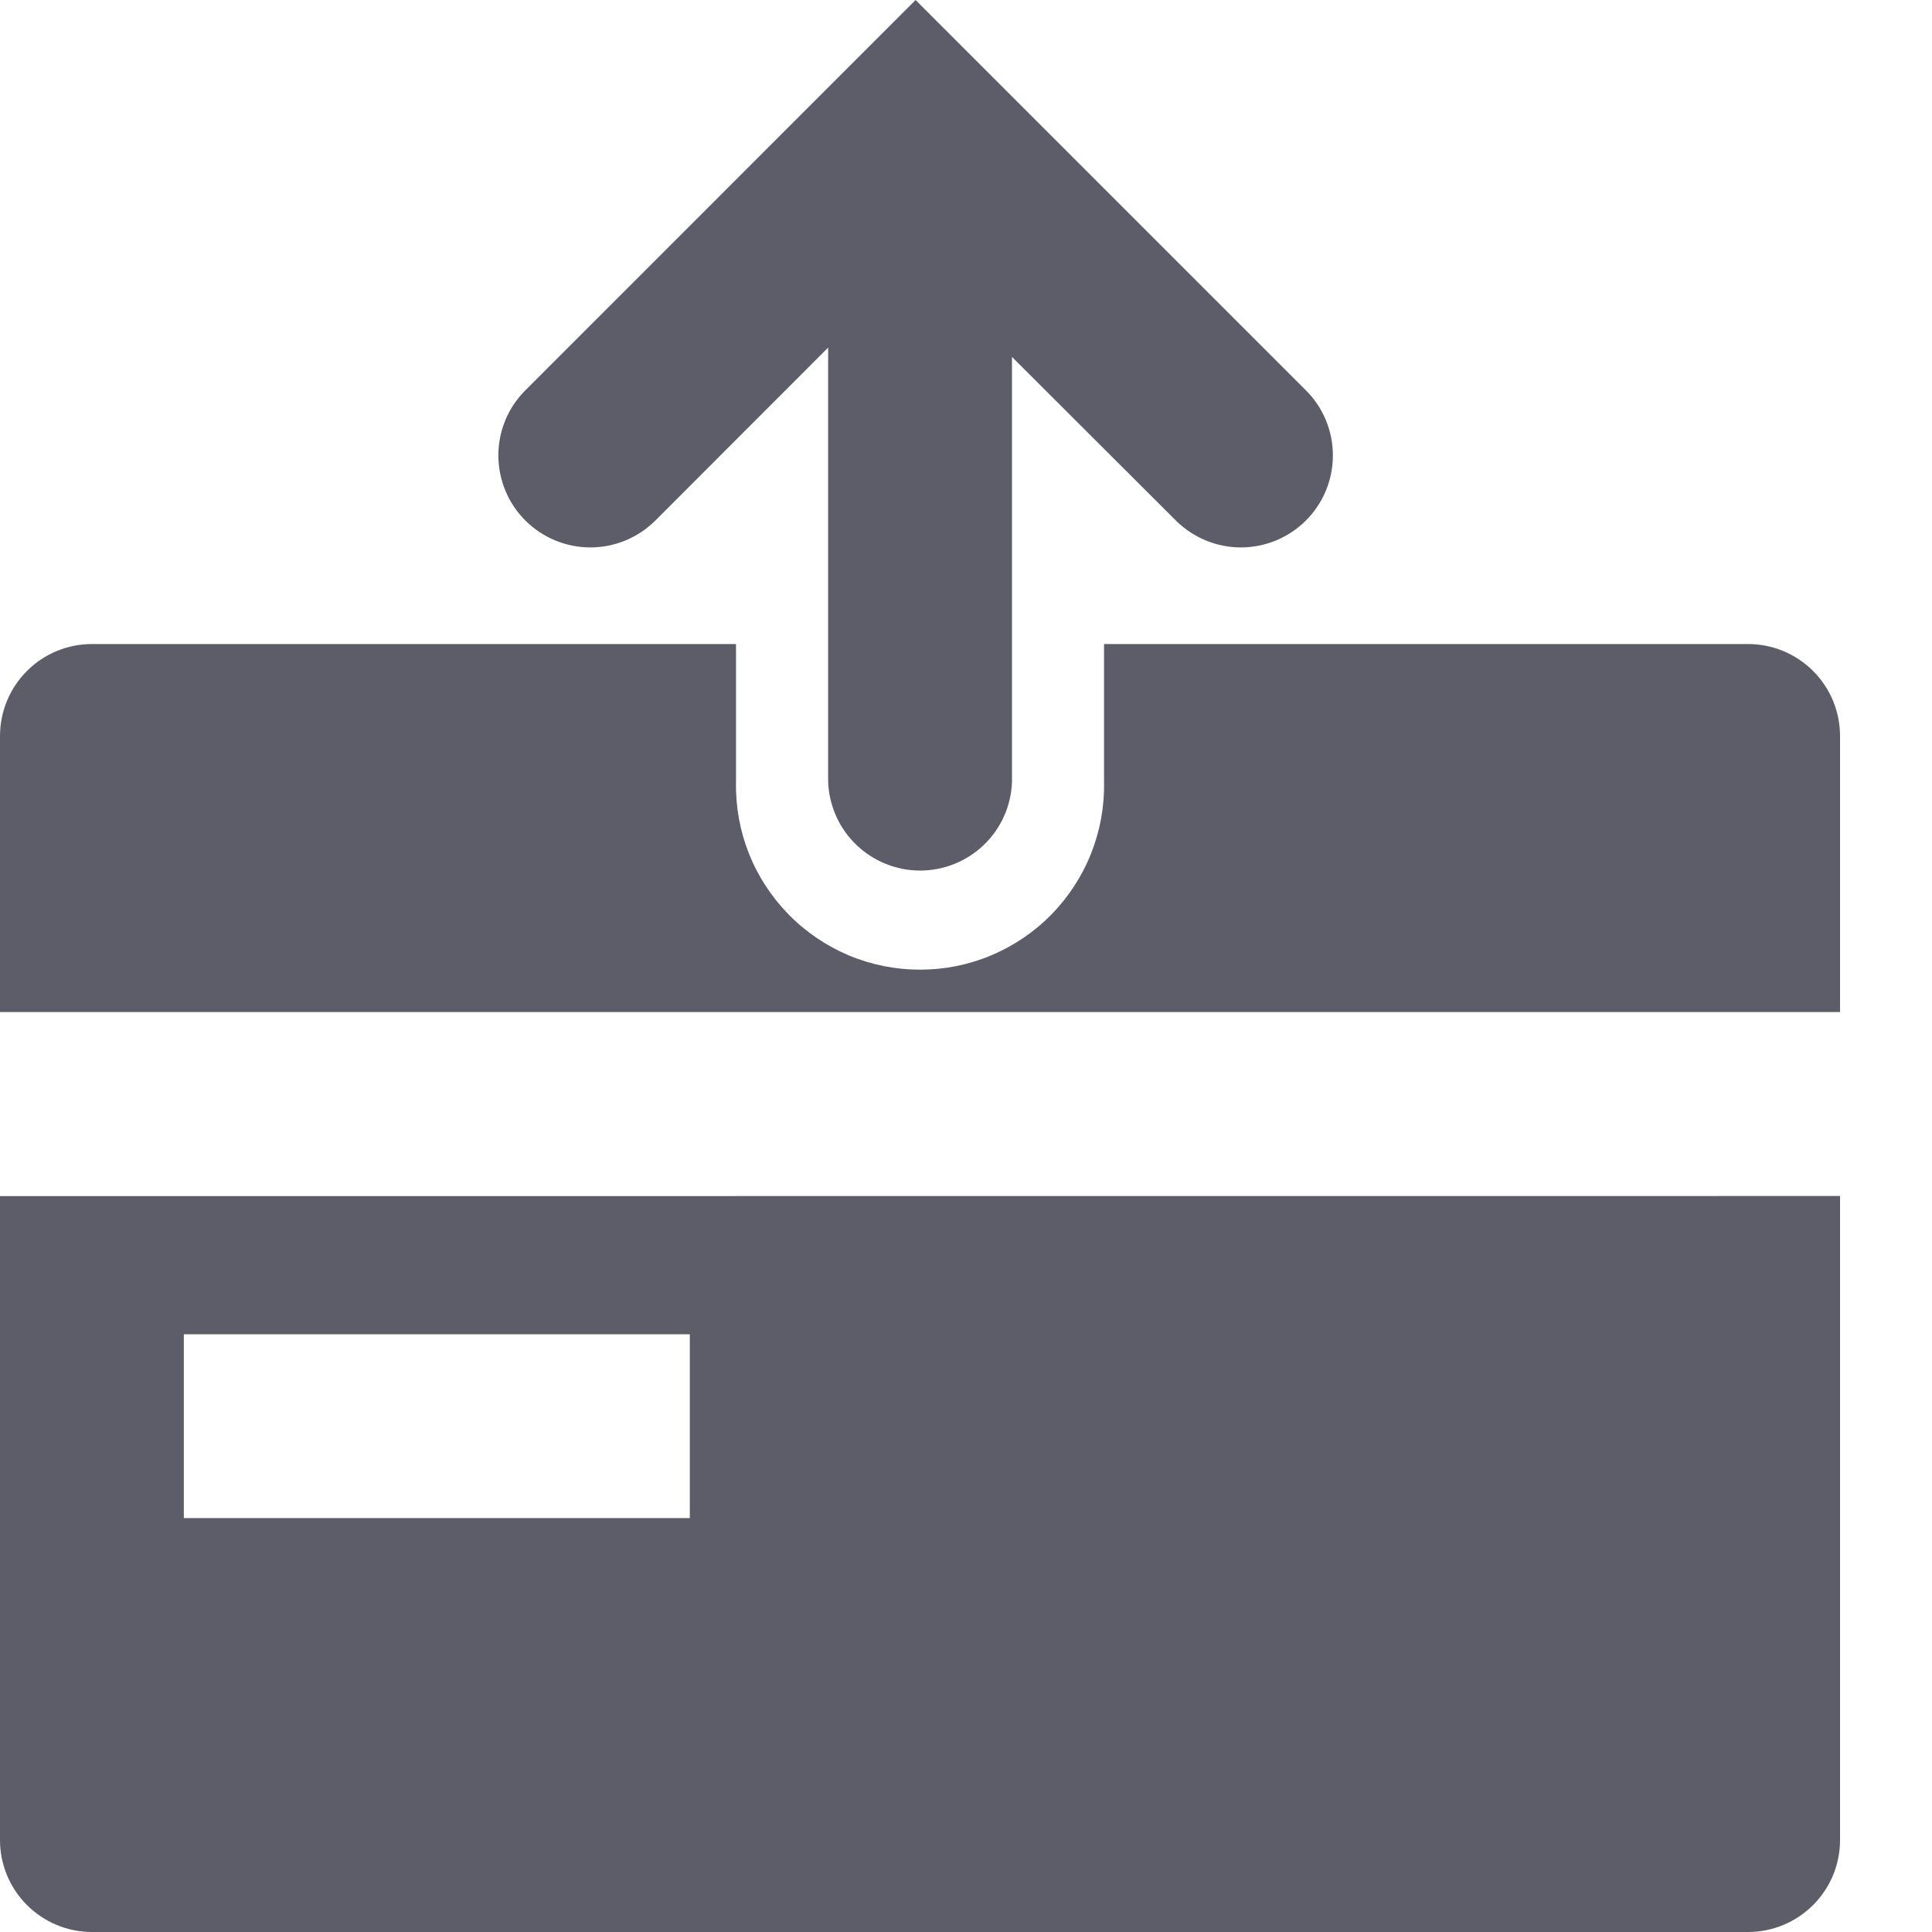 <svg width="20" height="20" viewBox="0 0 20 20" fill="none" xmlns="http://www.w3.org/2000/svg">
<path d="M10.476 3.695V8.096C10.467 8.342 10.363 8.575 10.185 8.746C10.008 8.916 9.771 9.012 9.525 9.012C9.279 9.012 9.042 8.916 8.865 8.746C8.687 8.575 8.583 8.342 8.573 8.096V3.598L6.785 5.388C6.606 5.566 6.364 5.667 6.111 5.667C5.859 5.667 5.616 5.566 5.438 5.388C5.259 5.209 5.159 4.967 5.159 4.714C5.159 4.462 5.259 4.219 5.438 4.041L9.478 0L13.519 4.041C13.698 4.219 13.798 4.462 13.798 4.714C13.798 4.967 13.698 5.209 13.519 5.388C13.341 5.566 13.098 5.667 12.846 5.667C12.593 5.667 12.351 5.566 12.172 5.388L10.476 3.695ZM11.429 6.667H18.096C18.348 6.667 18.59 6.767 18.769 6.946C18.948 7.124 19.048 7.367 19.048 7.619V10.477H0V7.619C0 7.367 0.1 7.124 0.279 6.946C0.457 6.767 0.7 6.667 0.952 6.667H7.619V8.096C7.614 8.35 7.66 8.601 7.753 8.837C7.847 9.072 7.987 9.286 8.164 9.467C8.341 9.648 8.553 9.791 8.786 9.89C9.02 9.988 9.271 10.038 9.524 10.038C9.777 10.038 10.028 9.988 10.261 9.89C10.495 9.791 10.707 9.648 10.884 9.467C11.061 9.286 11.201 9.072 11.294 8.837C11.388 8.601 11.434 8.35 11.429 8.096V6.667ZM19.048 12.381V19.048C19.048 19.3 18.948 19.543 18.769 19.721C18.59 19.9 18.348 20 18.096 20H0.952C0.7 20 0.458 19.9 0.279 19.721C0.101 19.543 0 19.301 0 19.049V12.382L19.048 12.381ZM1.903 15.715H7.141V13.812H1.903V15.715Z" fill="#5C5D68"/>
</svg>
